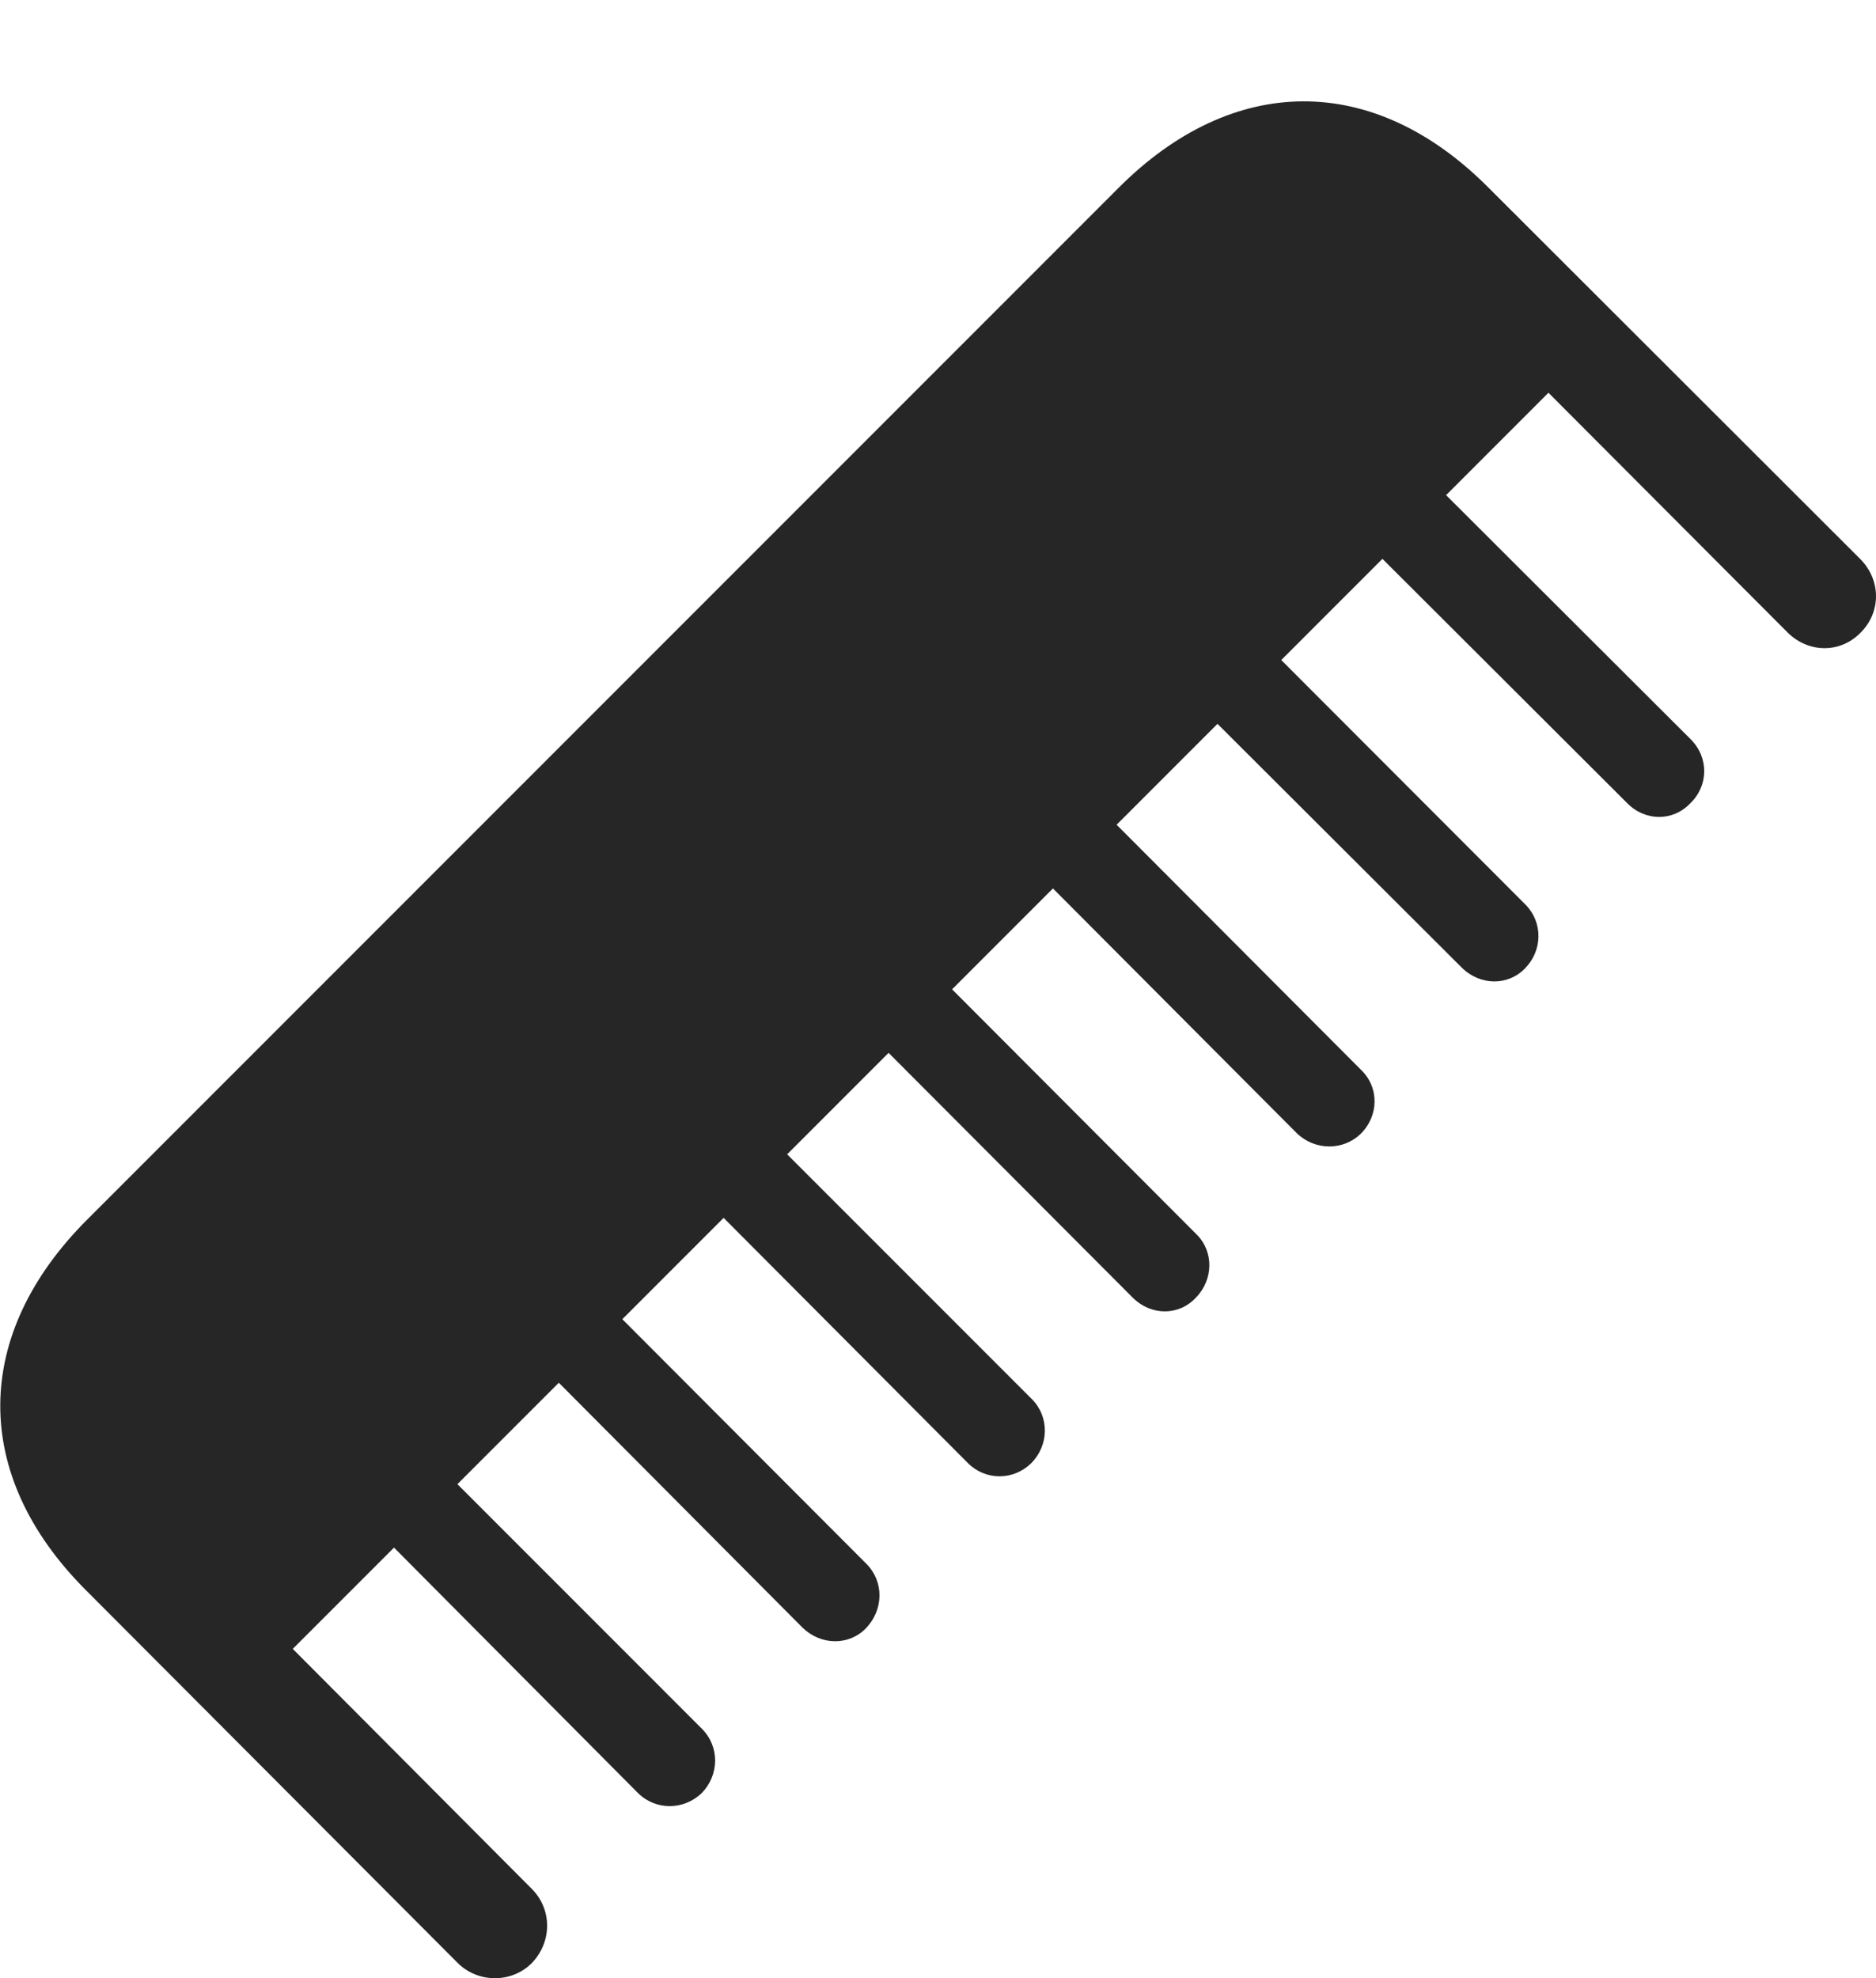 <?xml version="1.0" encoding="UTF-8"?>
<!--Generator: Apple Native CoreSVG 232.5-->
<!DOCTYPE svg
PUBLIC "-//W3C//DTD SVG 1.1//EN"
       "http://www.w3.org/Graphics/SVG/1.1/DTD/svg11.dtd">
<svg version="1.1" xmlns="http://www.w3.org/2000/svg" xmlns:xlink="http://www.w3.org/1999/xlink" width="108.412" height="114.279">
 <g>
  <rect height="114.279" opacity="0" width="108.412" x="0" y="0"/>
  <path d="M4.928 91.826L26.446 113.393C27.627 114.574 29.579 114.574 30.744 113.393C31.91 112.164 31.907 110.309 30.744 109.129L16.919 95.254L89.484 22.689L103.295 36.53C104.491 37.725 106.327 37.759 107.507 36.563C108.706 35.383 108.722 33.528 107.507 32.299L85.958 10.78C79.336 4.173 71.238 4.221 64.612 10.881L5.029 70.464C-1.597 77.09-1.68 85.188 4.928 91.826ZM82.766 27.803L79.144 31.54L94.017 46.38C95.063 47.459 96.679 47.459 97.672 46.413C98.733 45.401 98.767 43.771 97.706 42.71ZM73.249 37.335L69.597 41.057L84.471 55.896C85.547 56.957 87.162 56.957 88.141 55.93C89.138 54.903 89.171 53.303 88.174 52.275ZM63.736 46.851L60.115 50.589L74.954 65.477C76 66.474 77.615 66.474 78.624 65.51C79.685 64.465 79.719 62.819 78.642 61.792ZM54.253 56.383L50.583 60.053L65.456 74.96C66.517 76.021 68.132 76.021 69.111 74.96C70.123 73.932 70.157 72.299 69.144 71.305ZM44.721 65.915L41.051 69.585L55.939 84.525C56.952 85.537 58.567 85.537 59.594 84.525C60.621 83.494 60.655 81.849 59.628 80.822ZM35.204 75.447L31.519 79.101L46.392 94.042C47.469 95.069 49.084 95.069 50.062 94.042C51.059 92.981 51.093 91.381 50.081 90.353ZM25.658 84.963L22.003 88.633L36.876 103.589C37.888 104.586 39.503 104.586 40.546 103.589C41.573 102.543 41.592 100.897 40.564 99.87Z" fill="#000000" fill-opacity="0.85"/>
 </g>
</svg>
